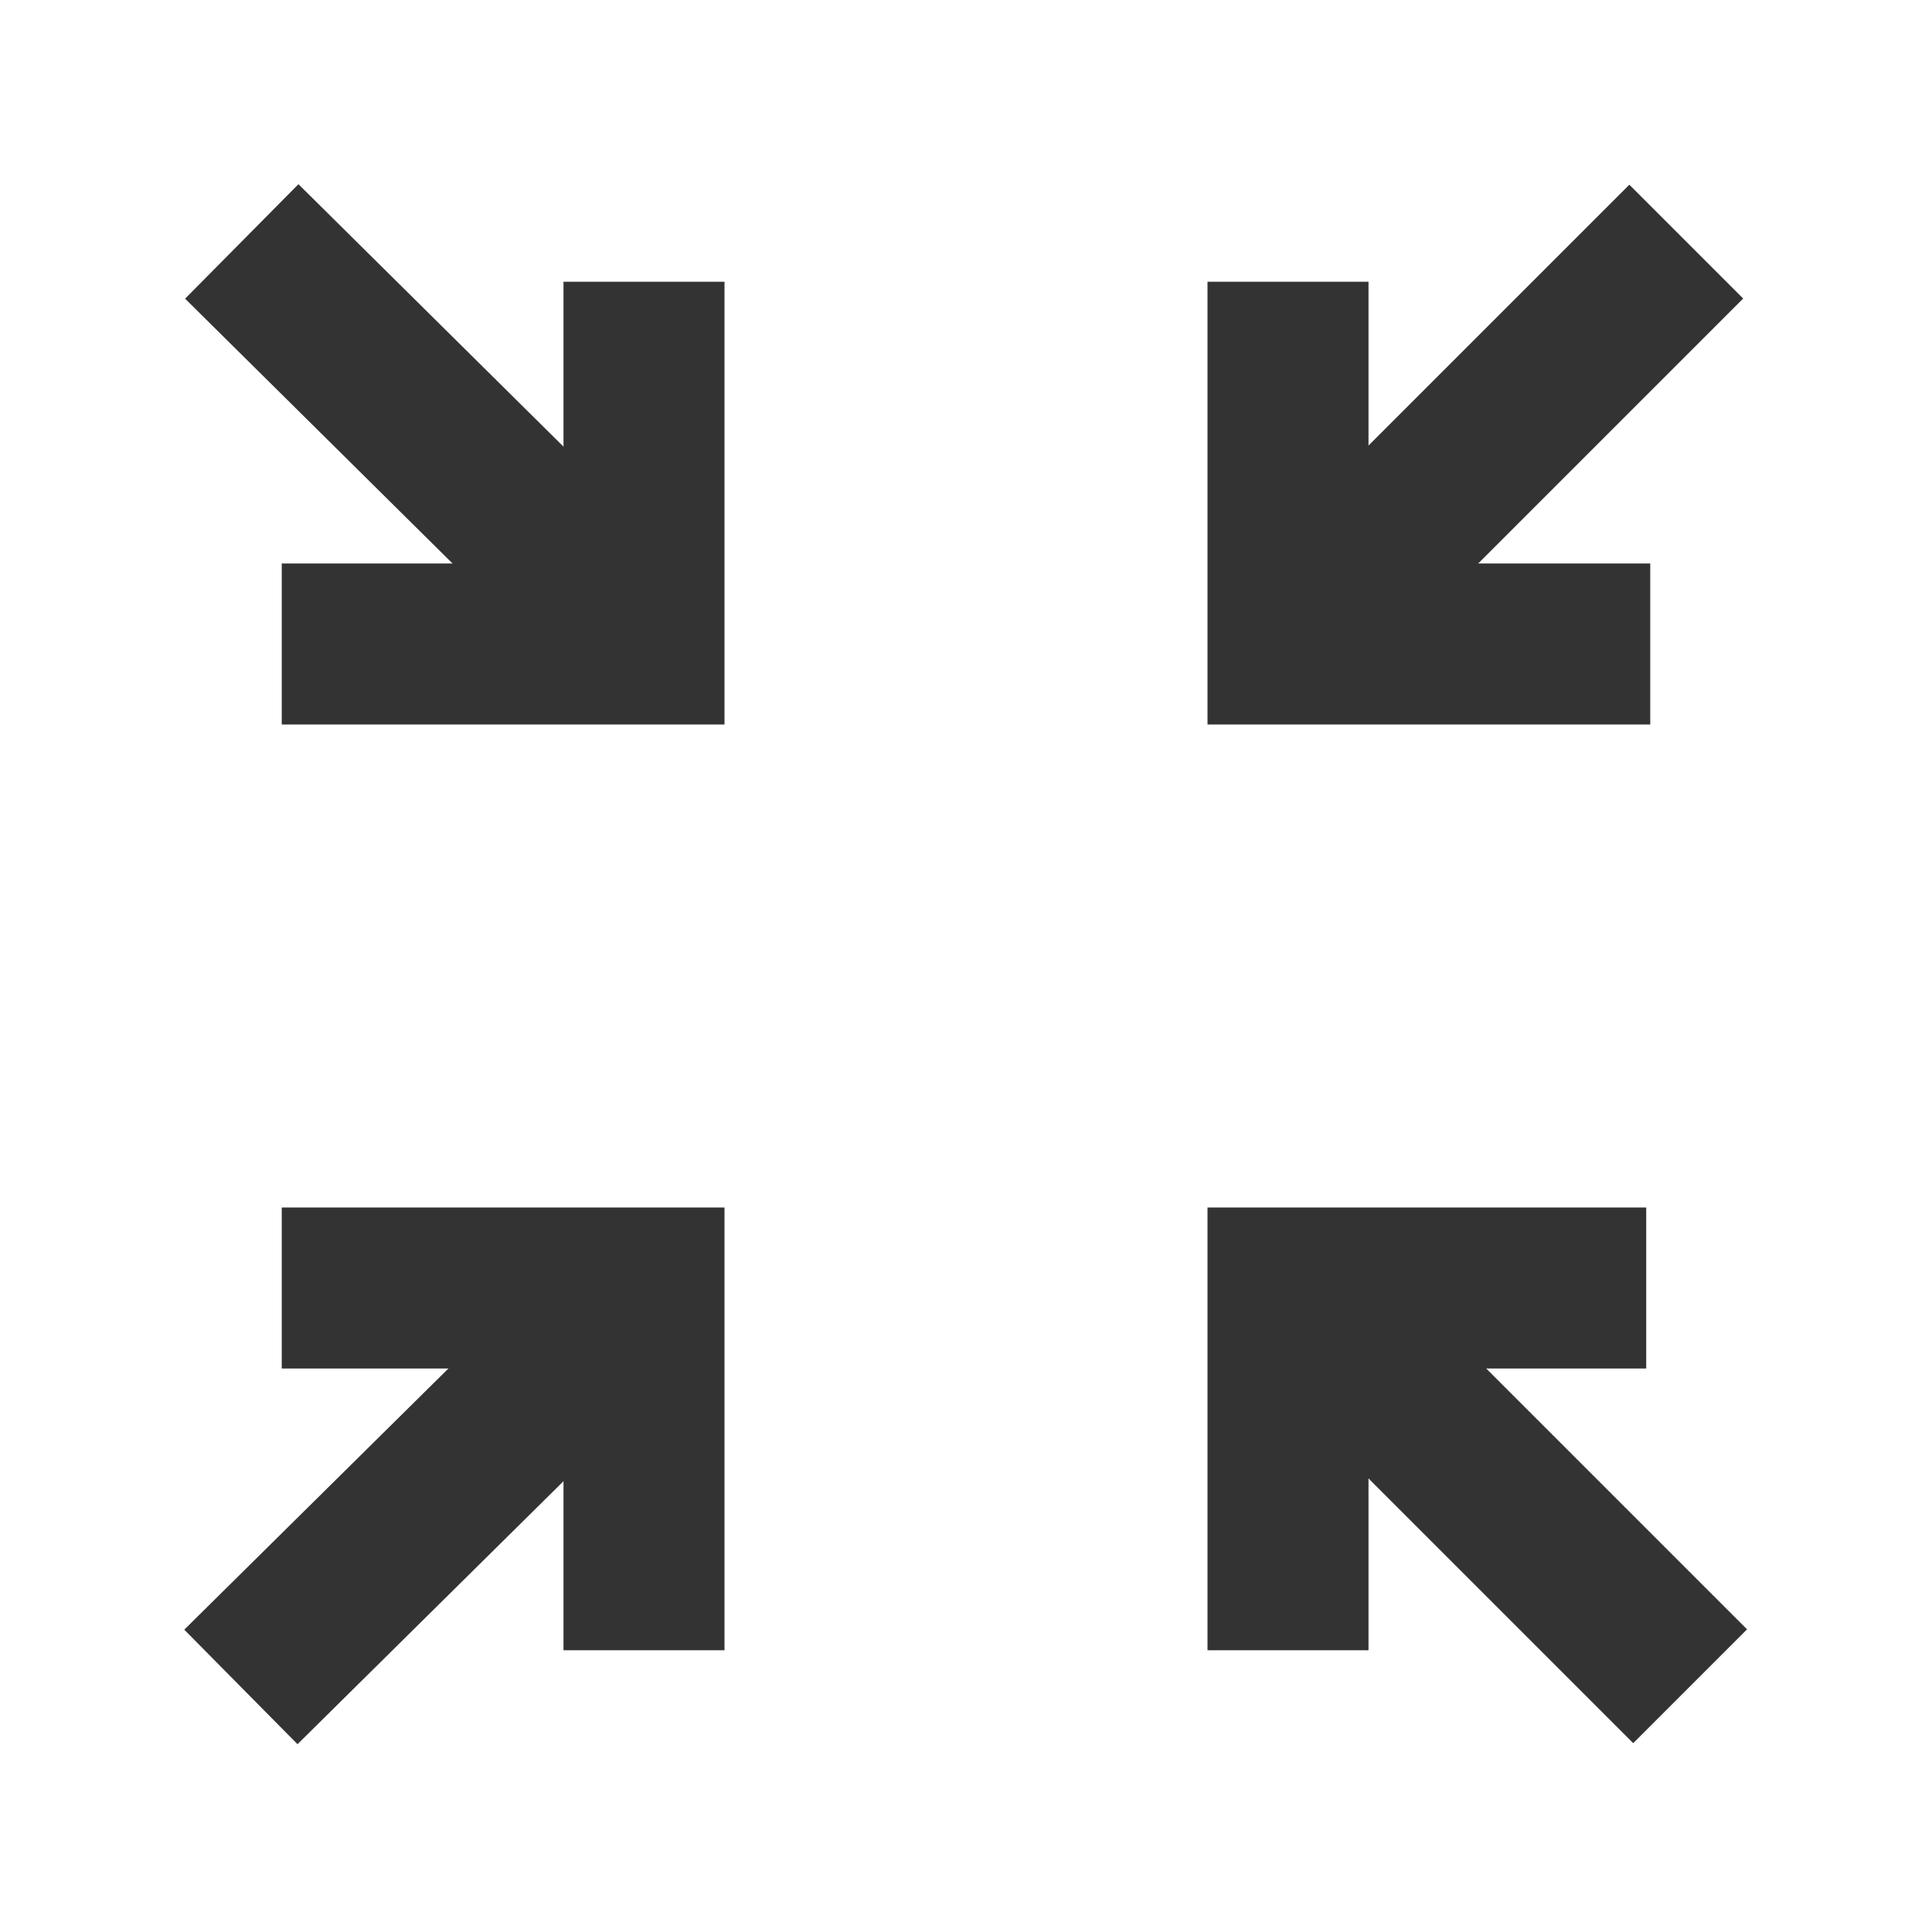 <?xml version="1.0" encoding="iso-8859-1"?>
<svg version="1.1" id="&#x56FE;&#x5C42;_1" xmlns="http://www.w3.org/2000/svg" xmlns:xlink="http://www.w3.org/1999/xlink" x="0px"
	 y="0px" viewBox="0 0 24 24" style="enable-background:new 0 0 24 24;" xml:space="preserve">
<rect x="4.5" y="1.957" transform="matrix(0.704 -0.711 0.711 0.704 -2.26 5.532)" style="fill:#333333;" width="2" height="7.036"/>
<rect x="1.982" y="17.475" transform="matrix(0.711 -0.703 0.703 0.711 -11.405 9.213)" style="fill:#333333;" width="7.036" height="2.001"/>
<rect x="17.525" y="14.975" transform="matrix(0.707 -0.707 0.707 0.707 -7.638 18.508)" style="fill:#333333;" width="2" height="7"/>
<rect x="14.975" y="4.475" transform="matrix(0.707 -0.707 0.707 0.707 1.54 14.667)" style="fill:#333333;" width="7" height="2"/>
<polygon style="fill:#333333;" points="20.5,9 15,9 15,3.5 17,3.5 17,7 20.5,7 "/>
<polygon style="fill:#333333;" points="9,9 3.5,9 3.5,7 7,7 7,3.5 9,3.5 "/>
<polygon style="fill:#333333;" points="9,20.5 7,20.5 7,17 3.5,17 3.5,15 9,15 "/>
<polygon style="fill:#333333;" points="17,20.5 15,20.5 15,15 20.45,15 20.45,17 17,17 "/>
</svg>






